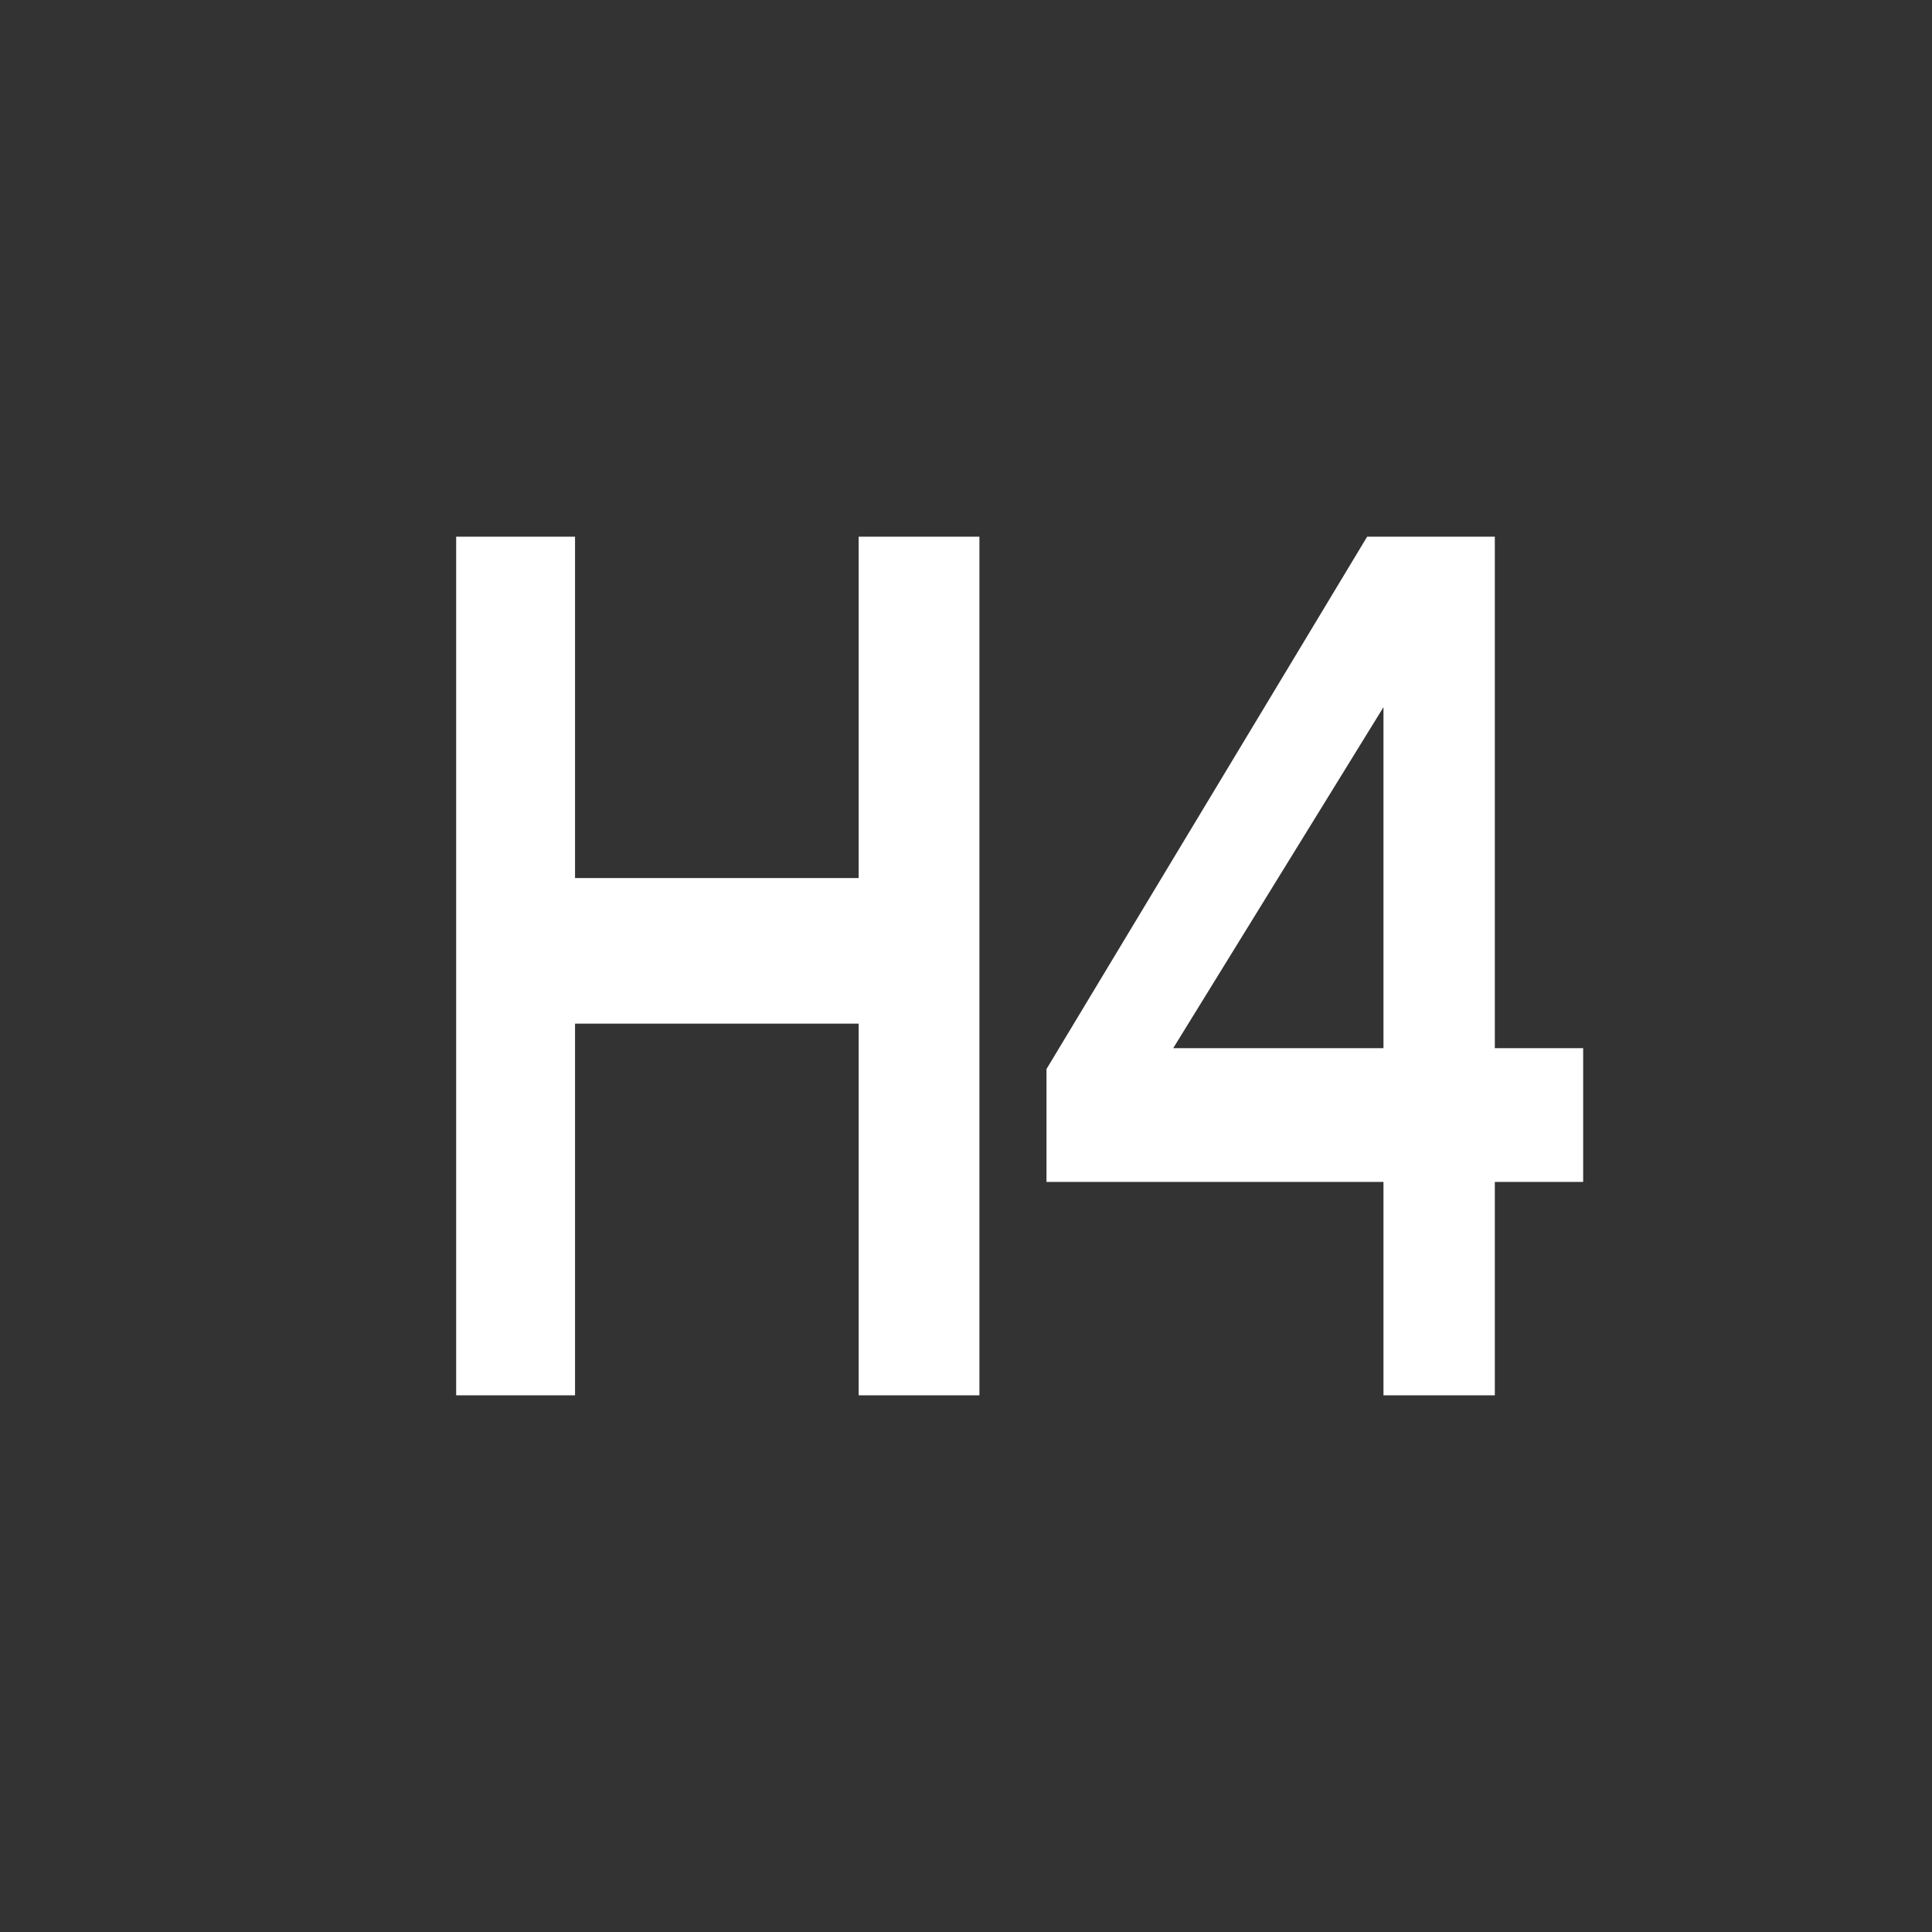 <svg width="36" height="36" viewBox="0 0 36 36" fill="none" xmlns="http://www.w3.org/2000/svg">
<rect x="0" y="0" width="36" height="36" fill="#333333" stroke="none"/>
<path fill-rule="evenodd" clip-rule="evenodd" d="M16 19.074V26H18.25V10H16V16.361H10.715V10H8.5V26H10.715V19.074H16ZM19.5 19.92L25.475 10H27.854V19.531H29.5V22.023H27.854V26H25.779V22.023H19.5V19.92ZM21.861 19.531H25.779V13.177L21.861 19.531Z" fill="white"/>
</svg>
